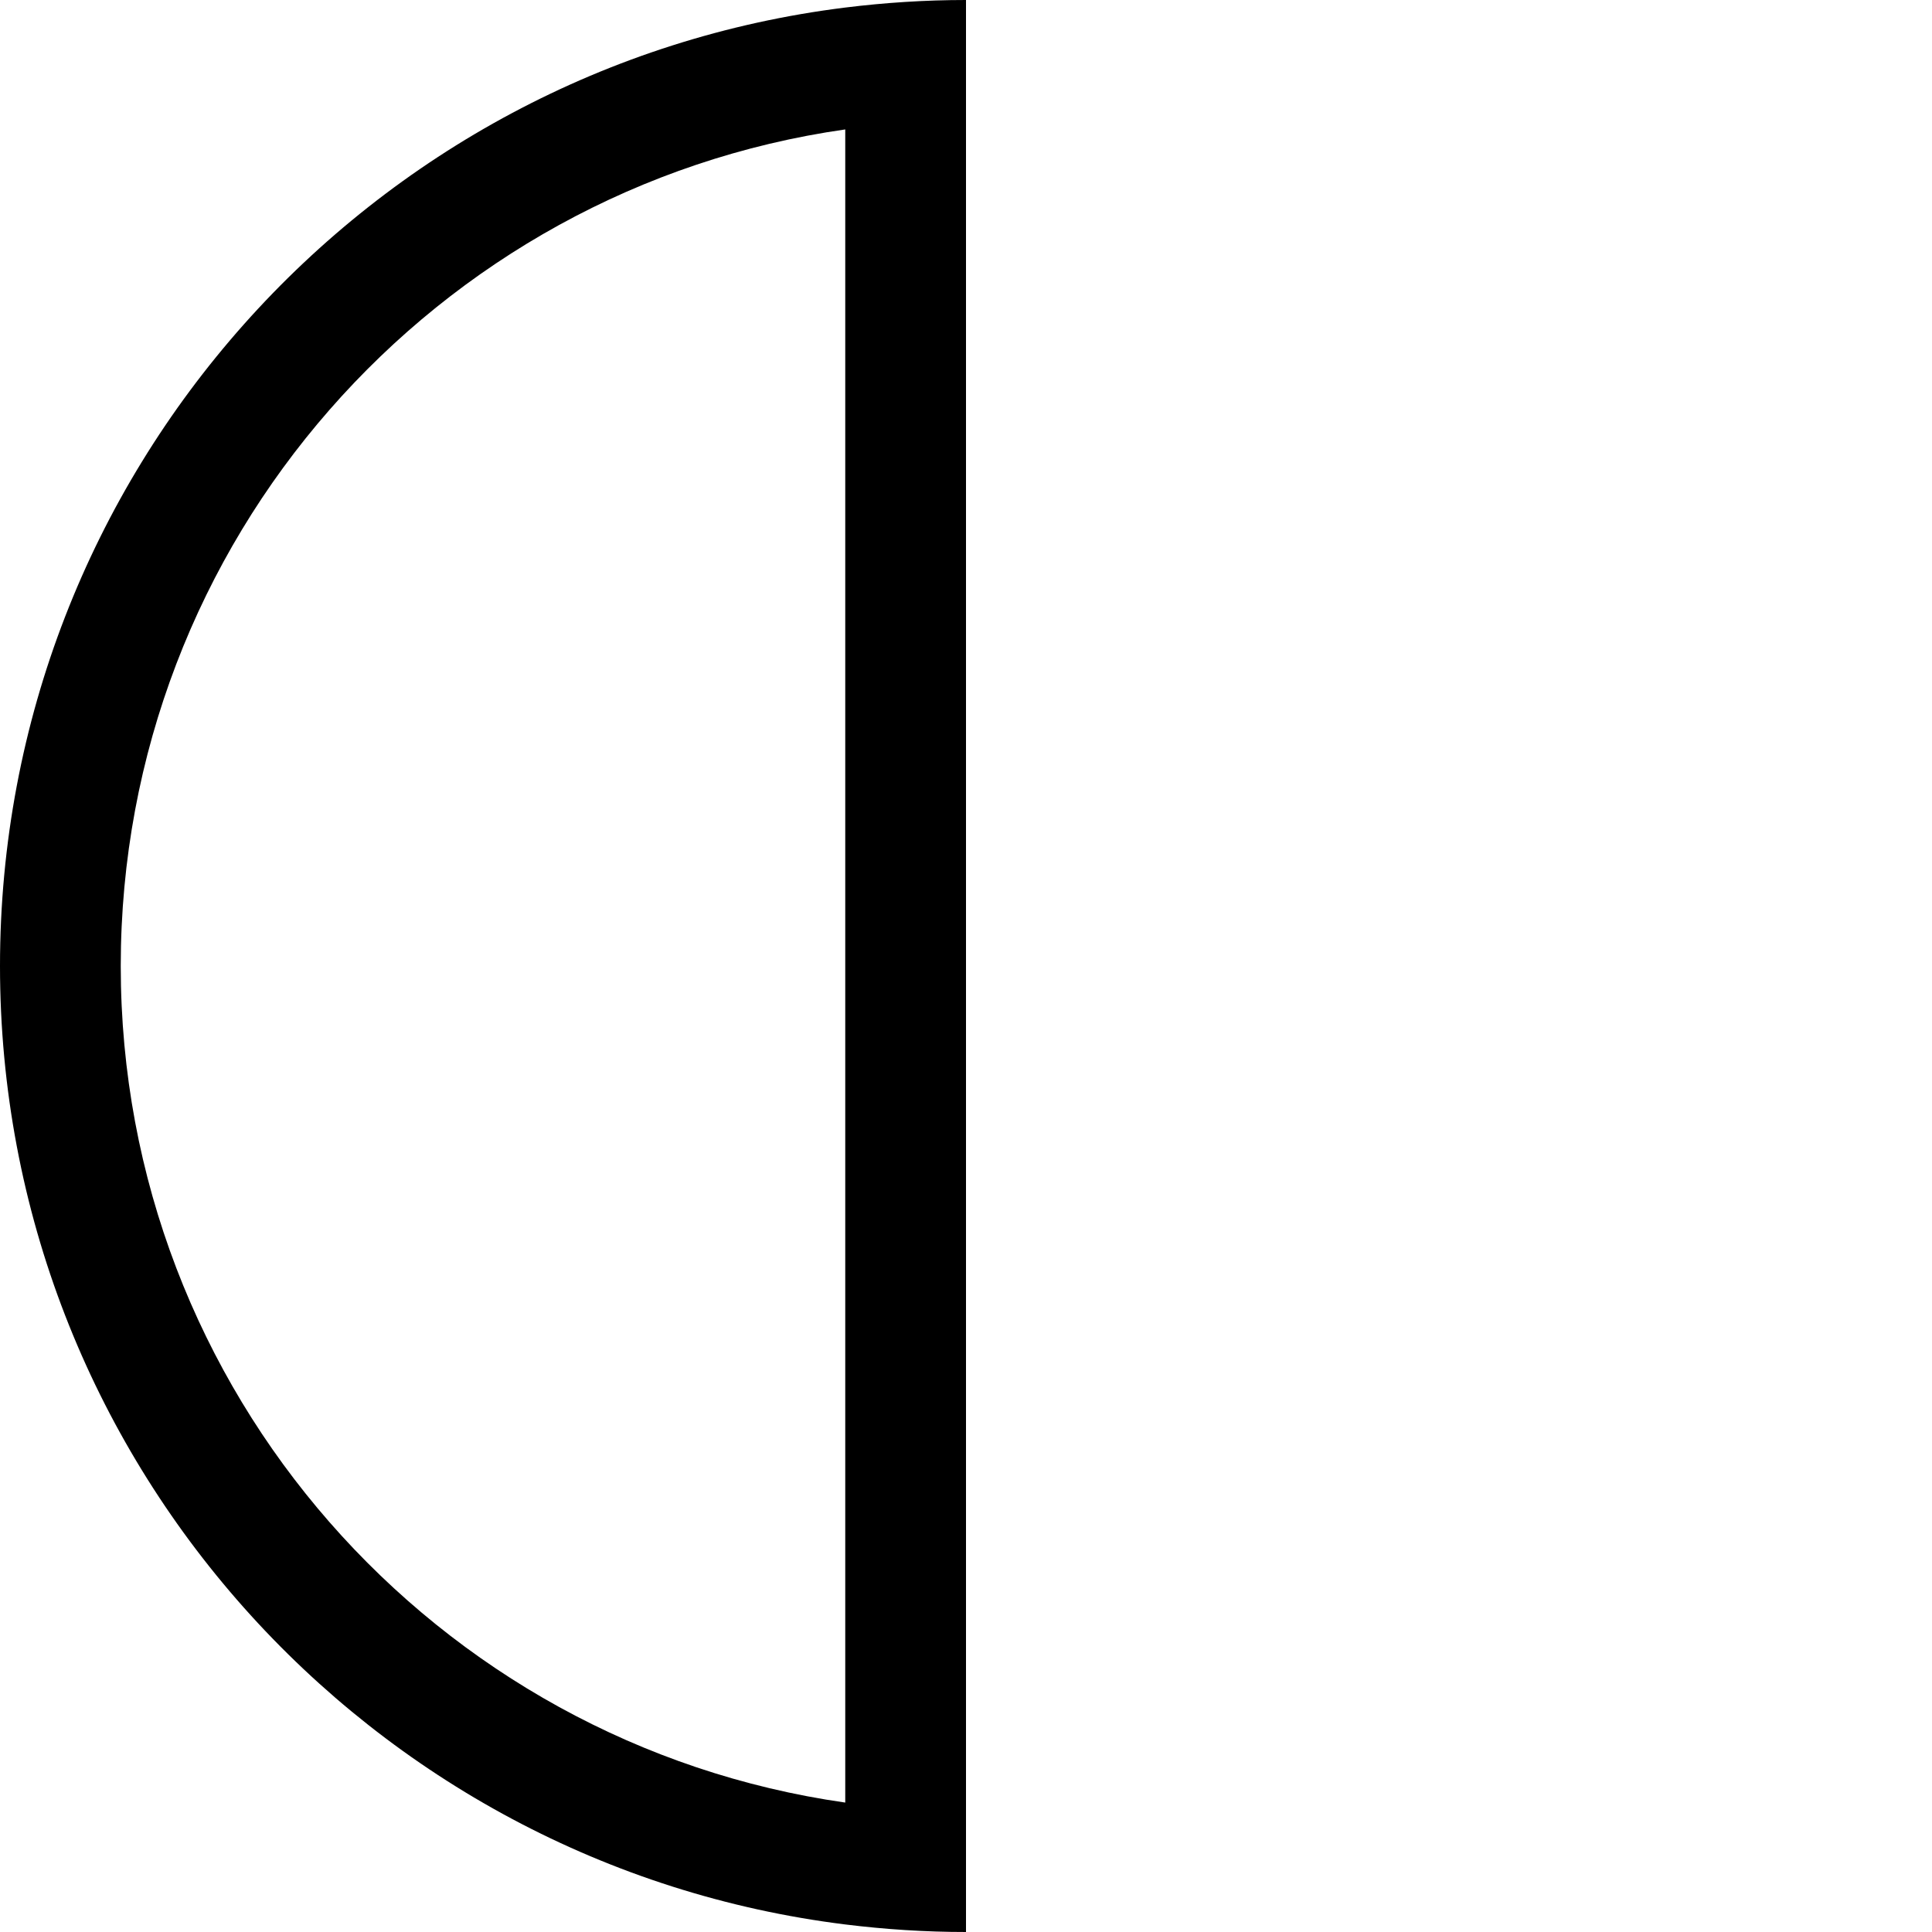 <svg xmlns="http://www.w3.org/2000/svg" viewBox="0 0 512 512"><path d="M224 34.3V477.7C115.4 462.2 32 368.8 32 256S115.4 49.8 224 34.3zM224 2C97.7 17.7 0 125.5 0 256S97.7 494.3 224 510c10.5 1.3 21.2 2 32 2V480 32 0c-10.8 0-21.5 .7-32 2z"/></svg>
